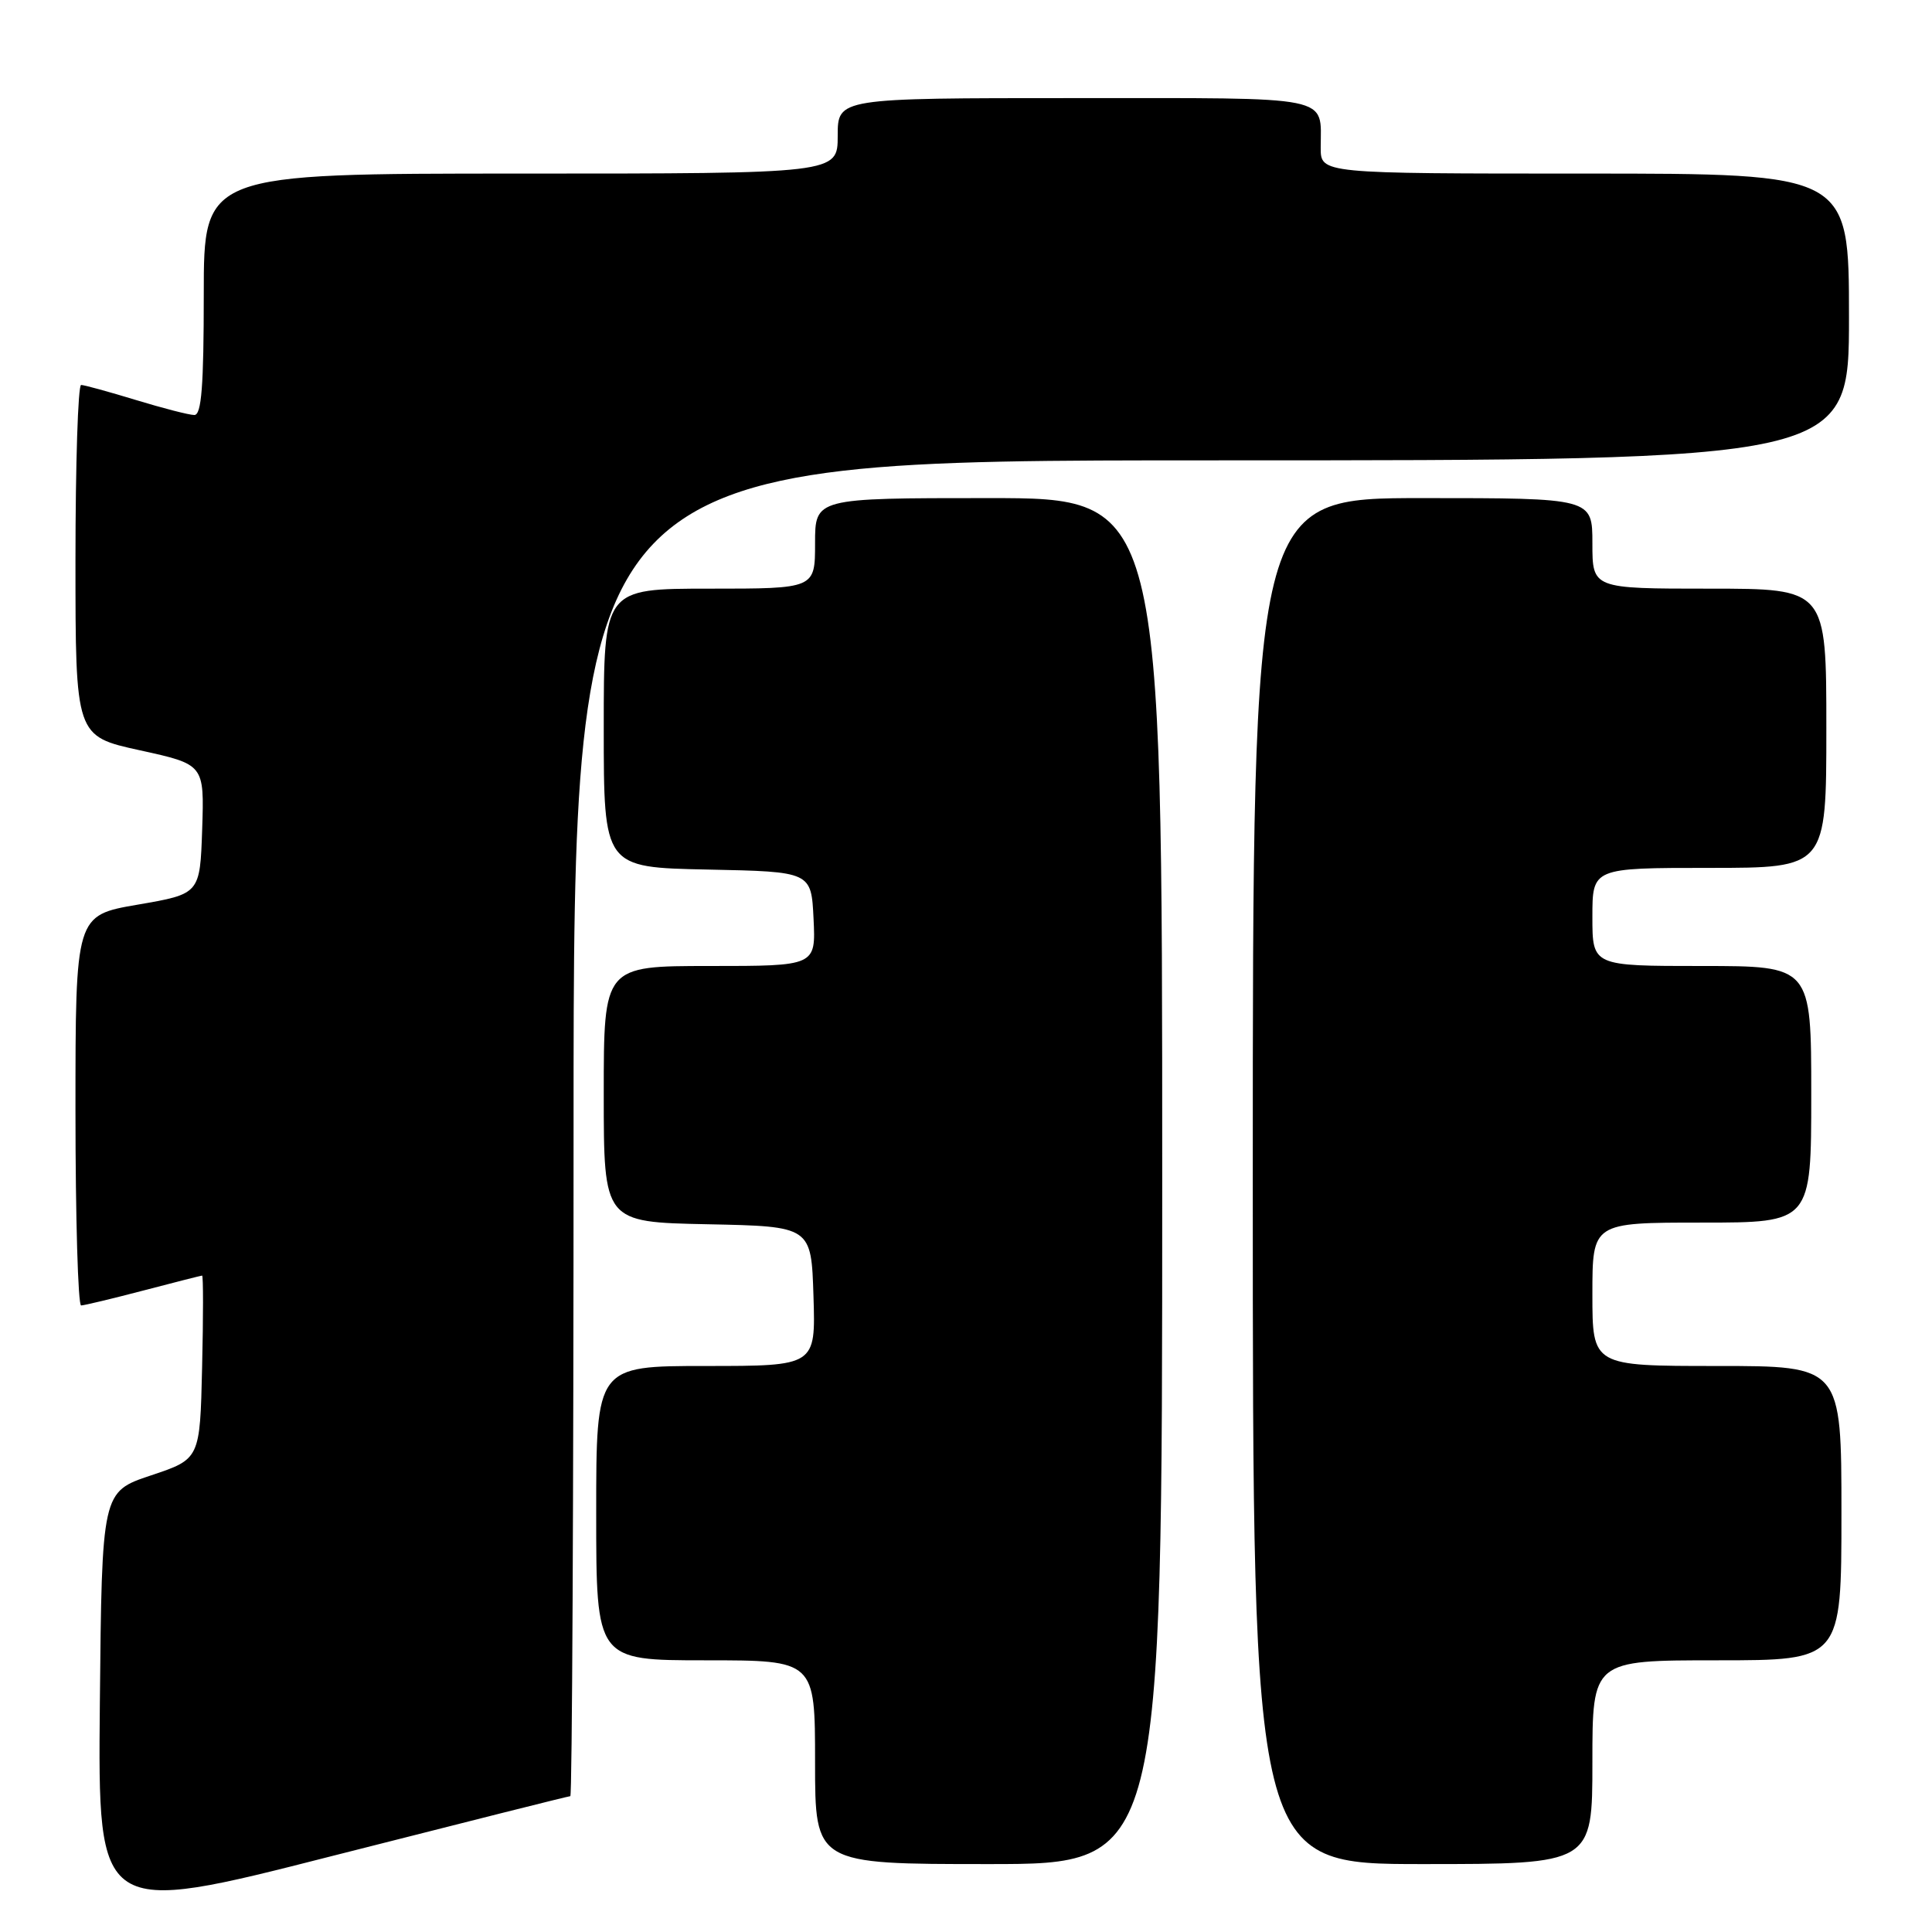 <?xml version="1.0" encoding="UTF-8" standalone="no"?>
<!DOCTYPE svg PUBLIC "-//W3C//DTD SVG 1.1//EN" "http://www.w3.org/Graphics/SVG/1.1/DTD/svg11.dtd" >
<svg xmlns="http://www.w3.org/2000/svg" xmlns:xlink="http://www.w3.org/1999/xlink" version="1.1" viewBox="0 0 256 256">
 <g >
 <path fill="currentColor"
d=" M 75.57 238.00 C 75.81 238.00 76.00 198.18 76.00 149.50 C 76.00 61.00 76.00 61.00 160.50 61.00 C 245.00 61.00 245.00 61.00 245.00 42.00 C 245.00 23.00 245.00 23.00 210.00 23.00 C 175.00 23.00 175.00 23.00 175.00 19.58 C 175.00 12.57 177.11 13.00 142.39 13.00 C 111.00 13.00 111.00 13.00 111.00 18.00 C 111.00 23.00 111.00 23.00 69.00 23.00 C 27.00 23.00 27.00 23.00 27.00 39.00 C 27.00 51.14 26.70 55.00 25.75 54.99 C 25.06 54.99 21.58 54.09 18.00 53.00 C 14.42 51.91 11.16 51.01 10.75 51.01 C 10.34 51.00 10.00 61.47 10.00 74.27 C 10.00 97.55 10.00 97.55 18.54 99.42 C 27.07 101.29 27.07 101.29 26.79 109.87 C 26.50 118.45 26.50 118.45 18.25 119.87 C 10.00 121.29 10.00 121.29 10.00 147.15 C 10.00 161.37 10.34 172.99 10.75 172.98 C 11.16 172.97 14.88 172.08 19.00 171.00 C 23.12 169.92 26.63 169.03 26.78 169.02 C 26.94 169.01 26.94 174.47 26.78 181.17 C 26.50 193.33 26.50 193.33 20.00 195.50 C 13.50 197.67 13.50 197.67 13.23 225.76 C 12.97 253.85 12.97 253.85 44.05 245.92 C 61.15 241.57 75.33 238.00 75.57 238.00 Z  M 154.00 156.50 C 154.00 66.00 154.00 66.00 131.00 66.00 C 108.00 66.00 108.00 66.00 108.00 72.00 C 108.00 78.00 108.00 78.00 94.00 78.00 C 80.00 78.00 80.00 78.00 80.00 96.47 C 80.00 114.94 80.00 114.94 93.75 115.22 C 107.50 115.50 107.50 115.50 107.80 121.75 C 108.10 128.00 108.10 128.00 94.05 128.00 C 80.00 128.00 80.00 128.00 80.00 144.97 C 80.00 161.94 80.00 161.94 93.75 162.22 C 107.50 162.50 107.50 162.50 107.79 171.75 C 108.08 181.00 108.08 181.00 93.54 181.00 C 79.00 181.00 79.00 181.00 79.00 200.50 C 79.00 220.00 79.00 220.00 93.50 220.00 C 108.00 220.00 108.00 220.00 108.00 233.50 C 108.00 247.00 108.00 247.00 131.00 247.00 C 154.00 247.00 154.00 247.00 154.00 156.50 Z  M 211.00 233.50 C 211.00 220.00 211.00 220.00 227.50 220.00 C 244.00 220.00 244.00 220.00 244.00 200.50 C 244.00 181.00 244.00 181.00 227.50 181.00 C 211.00 181.00 211.00 181.00 211.00 171.50 C 211.00 162.00 211.00 162.00 225.50 162.00 C 240.00 162.00 240.00 162.00 240.00 145.00 C 240.00 128.00 240.00 128.00 225.50 128.00 C 211.00 128.00 211.00 128.00 211.00 121.50 C 211.00 115.00 211.00 115.00 226.50 115.00 C 242.00 115.00 242.00 115.00 242.00 96.50 C 242.00 78.00 242.00 78.00 226.50 78.00 C 211.00 78.00 211.00 78.00 211.00 72.00 C 211.00 66.00 211.00 66.00 188.50 66.00 C 166.00 66.00 166.00 66.00 166.00 156.50 C 166.00 247.00 166.00 247.00 188.50 247.00 C 211.00 247.00 211.00 247.00 211.00 233.50 Z "/>
</g>
</svg>